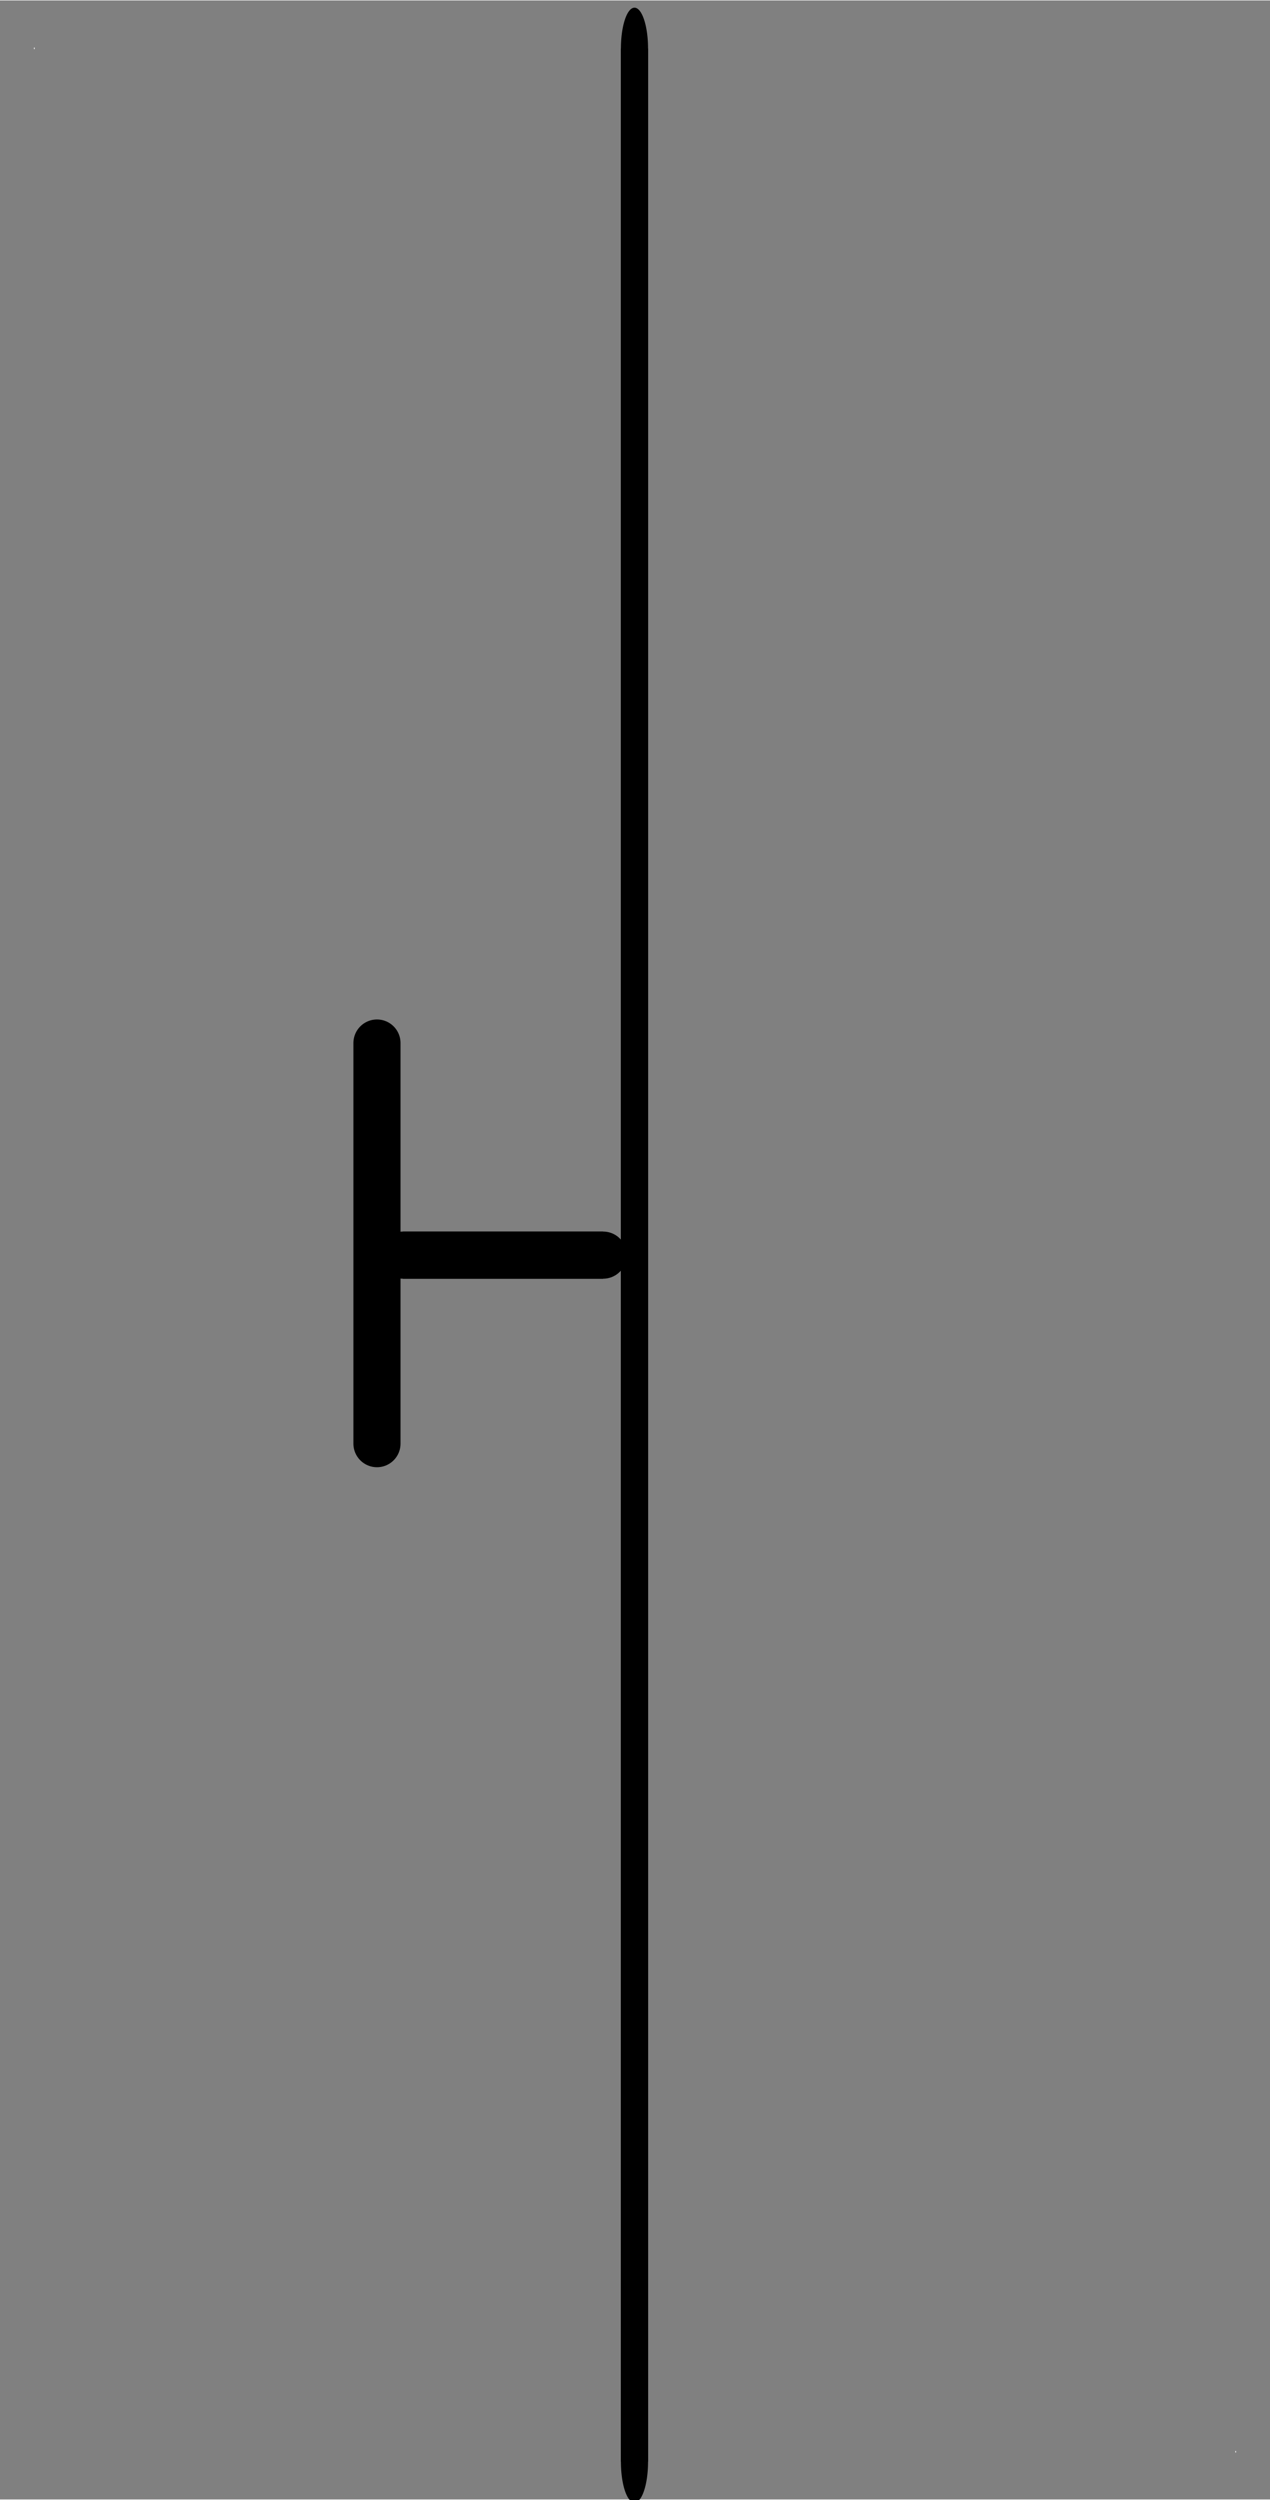 <?xml version="1.0" encoding="UTF-8" standalone="no"?>
<!-- Généré par Microsoft Visio 11.0, SVG Export, v1.0 OL_EE0722.svg Page 1 -->

<!--
/*******************************************************************************
* Copyright (c) 2010-2016 ITER Organization.
* All rights reserved. This program and the accompanying materials
* are made available under the terms of the Eclipse Public License v1.0
* which accompanies this distribution, and is available at
* http://www.eclipse.org/legal/epl-v10.html
******************************************************************************/
-->
<svg
   xmlns:v="http://schemas.microsoft.com/visio/2003/SVGExtensions/"
   xmlns:dc="http://purl.org/dc/elements/1.1/"
   xmlns:cc="http://creativecommons.org/ns#"
   xmlns:rdf="http://www.w3.org/1999/02/22-rdf-syntax-ns#"
   xmlns:svg="http://www.w3.org/2000/svg"
   xmlns="http://www.w3.org/2000/svg"
   xmlns:sodipodi="http://sodipodi.sourceforge.net/DTD/sodipodi-0.dtd"
   xmlns:inkscape="http://www.inkscape.org/namespaces/inkscape"
   width="0.374in"
   height="0.736in"
   viewBox="0 0 26.952 53.02"
   xml:space="preserve"
   color-interpolation-filters="sRGB"
   class="st4"
   id="svg2"
   version="1.1"
   inkscape:version="0.48.2 r9819"
   sodipodi:docname="Closing Push-Button On.svg"><rect x="0" y="0" width="26.952" height="53.02" fill="#808080" stroke="none"/><defs
   id="defs53">
		
		<v:pageProperties
   v:shadowOffsetY="-8.50394"
   v:shadowOffsetX="8.50394"
   v:drawingUnits="24"
   v:pageScale="0.0393701"
   v:drawingScale="0.0393701" />
		
		
		
		
		
	
			
			
			
		</defs><sodipodi:namedview
   pagecolor="#ffffff"
   bordercolor="#666666"
   borderopacity="1"
   objecttolerance="10"
   gridtolerance="10"
   guidetolerance="10"
   inkscape:pageopacity="0"
   inkscape:pageshadow="2"
   inkscape:window-width="1680"
   inkscape:window-height="988"
   id="namedview51"
   showgrid="true"
   inkscape:zoom="14.24368"
   inkscape:cx="6.2720115"
   inkscape:cy="36.102763"
   inkscape:window-x="-8"
   inkscape:window-y="-8"
   inkscape:window-maximized="1"
   inkscape:current-layer="svg2"><inkscape:grid
     type="xygrid"
     id="grid3826"
     empspacing="5"
     visible="true"
     enabled="true"
     snapvisiblegridlinesonly="true" /></sodipodi:namedview>
	<v:documentProperties
   v:langID="1036"
   v:metric="true"
   v:viewMarkup="false" />
	<style
   type="text/css"
   id="style4">
	
		.st1 {fill:#ffffff;stroke:none;stroke-linecap:round;stroke-linejoin:round;stroke-width:0.72}
		.st2 {fill:none}
		.st3 {stroke:#000000;stroke-linecap:round;stroke-linejoin:round;stroke-width:1}
		.st4 {fill:none;fill-rule:evenodd;font-size:12;overflow:visible;stroke-linecap:square;stroke-miterlimit:3}
	
	</style>
	<g
   v:groupContext="group"
   v:mID="1"
   transform="translate(0.72,-0.996)"
   id="group1-1">
			<title
   id="title11">Feuille.1</title>
			<g
   transform="translate(0,-50.992)"
   v:groupContext="shape"
   v:mID="2"
   id="shape2-2">
				<title
   id="title14">Feuille.2</title>
				<rect
   style="fill:#ffffff;stroke:none"
   id="rect16"
   class="st1"
   height="0.032"
   width="0.016"
   y="52.988"
   x="0" />
			</g>
			<g
   transform="translate(25.496,0)"
   v:groupContext="shape"
   v:mID="3"
   id="shape3-4">
				<title
   id="title19">Feuille.3</title>
				<rect
   style="fill:#ffffff;stroke:none"
   id="rect21"
   class="st1"
   height="0.032"
   width="0.016"
   y="52.988"
   x="0" />
			</g>
		</g><g
   transform="matrix(0,3.01,-1,0,66.485,1.02)"
   v:groupContext="shape"
   v:mID="4"
   id="shape4-6"
   style="stroke:#000000;stroke-opacity:1;fill:none;stroke-width:0.576;stroke-miterlimit:3;stroke-dasharray:none">
			<title
   id="title24">Feuille.4</title>
			<path
   style="fill:none;stroke:#000000;stroke-opacity:1;stroke-width:0.576;stroke-miterlimit:3;stroke-dasharray:none"
   inkscape:connector-curvature="0"
   id="path26"
   class="st2"
   d="m 0,53.02 17.01,0 -17.01,0 z" />
			<path
   style="stroke:#000000;stroke-width:0.576;stroke-linecap:round;stroke-linejoin:round;stroke-opacity:1;fill:none;stroke-miterlimit:3;stroke-dasharray:none"
   inkscape:connector-curvature="0"
   id="path28"
   class="st3"
   d="m 0,53.02 17.01,0" />
		</g><path
   d="m 4.963,18.01 8.5,17.01 0,17 -8.5,-34.01 z"
   class="st2"
   id="path33"
   inkscape:connector-curvature="0"
   style="fill:none" /><g
   transform="matrix(0,1,-1,0,61.02,22.12)"
   v:groupContext="shape"
   v:mID="6"
   id="shape6-12">
			<title
   id="title38">Feuille.6</title>
			<path
   style="fill:none"
   inkscape:connector-curvature="0"
   id="path40"
   class="st2"
   d="m 0,53.02 8.5,0 -8.5,0 z" />
			<path
   style="stroke:#000000;stroke-width:1;stroke-linecap:round;stroke-linejoin:round"
   inkscape:connector-curvature="0"
   id="path42"
   class="st3"
   d="m 0,53.02 8.5,0" />
		</g><g
   transform="translate(8.55,-26.4)"
   v:groupContext="shape"
   v:mID="7"
   id="shape7-15"
   style="stroke:#000000;stroke-width:1;stroke-miterlimit:3;stroke-opacity:1;stroke-dasharray:none">
			<title
   id="title45">Feuille.7</title>
			<path
   style="fill:none;stroke:#000000;stroke-width:1;stroke-miterlimit:3;stroke-opacity:1;stroke-dasharray:none"
   inkscape:connector-curvature="0"
   id="path47"
   class="st2"
   d="m 0,53.02 4.25,0 -4.25,0 z" />
			<path
   style="stroke:#000000;stroke-width:1;stroke-linecap:round;stroke-linejoin:round;stroke-miterlimit:3;stroke-opacity:1;stroke-dasharray:none"
   inkscape:connector-curvature="0"
   id="path49"
   class="st3"
   d="m 0,53.02 4.25,0" />
		</g>
</svg>